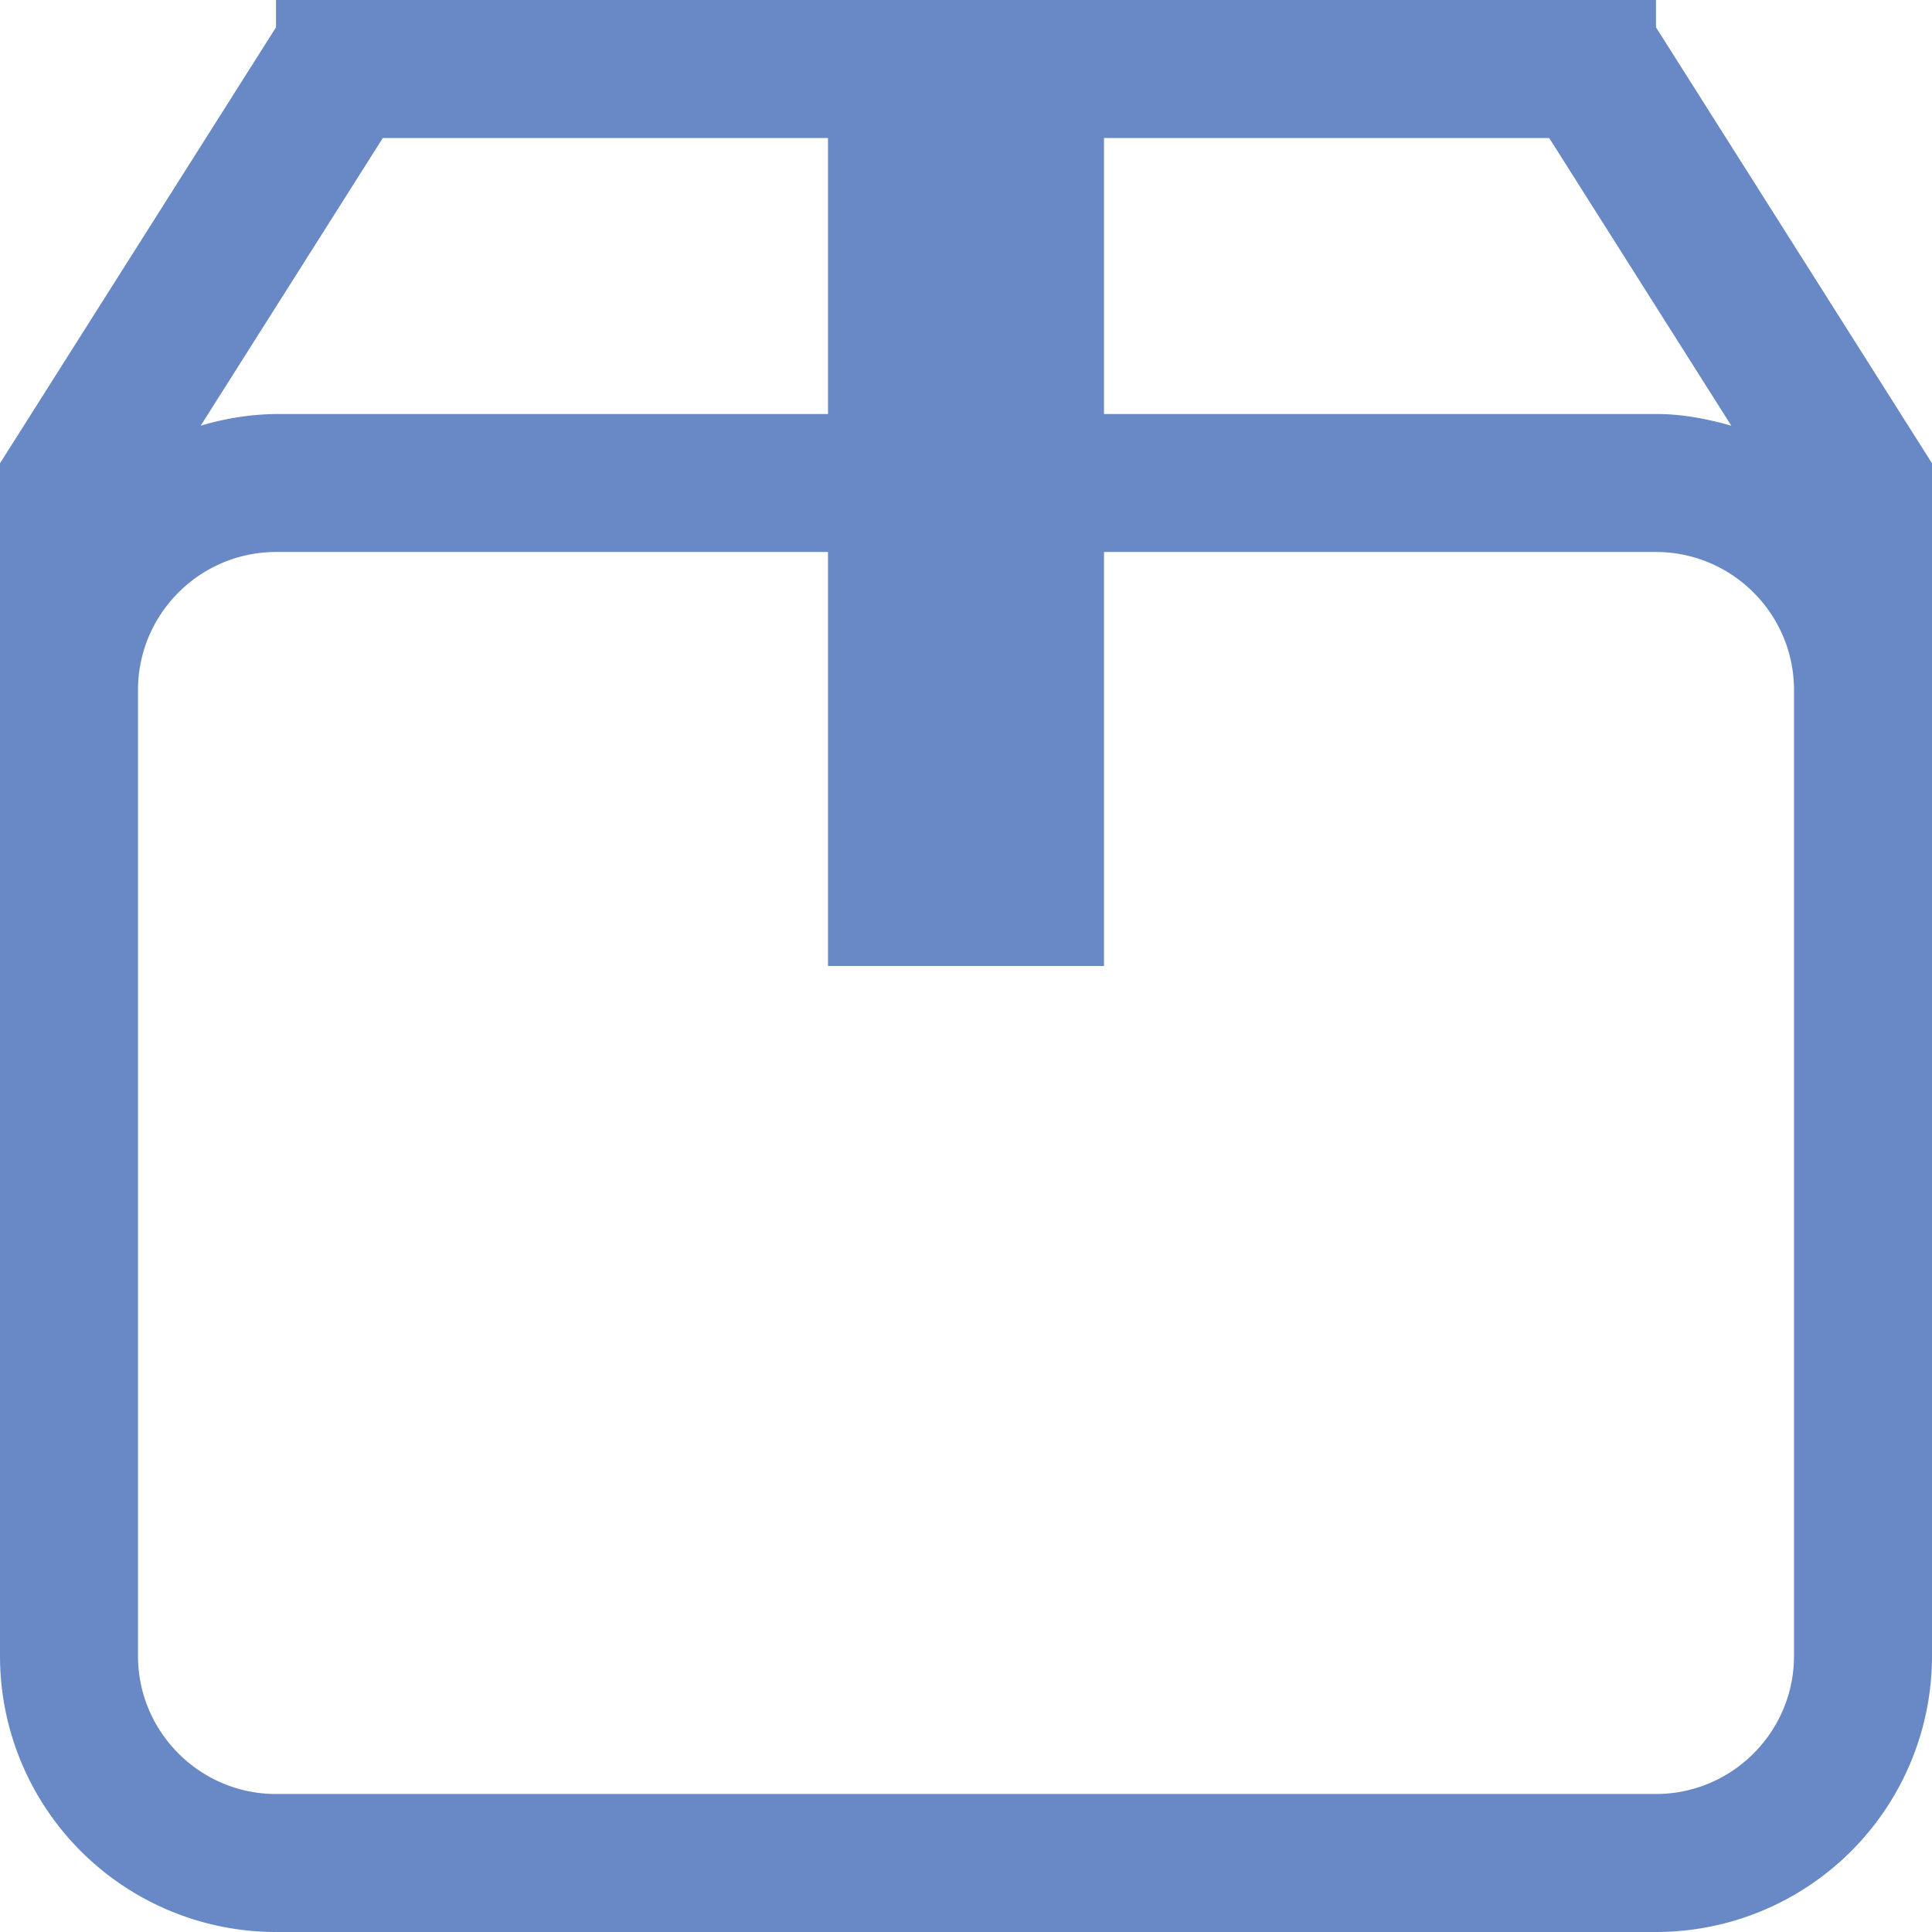 <svg xmlns="http://www.w3.org/2000/svg" xmlns:xlink="http://www.w3.org/1999/xlink" width="14" height="14" viewBox="0 0 14 14"><defs><path id="n7fza" d="M1026 558v7a2 2 0 0 1-2 2h-10a2 2 0 0 1-2-2v-7c0-.916-.01-1.627-.01-1.627l2.01-3.175V553h10v.198l2.01 3.175s-.01.711-.01 1.627zm-8-4h-3.226l-1.32 2.085A1.98 1.98 0 0 1 1014 556h4zm5.226 0H1020v2h4c.19 0 .371.035.546.085zm1.774 4c0-.551-.449-1-1-1h-4v3h-2v-3h-4c-.551 0-1 .449-1 1v7c0 .551.449 1 1 1h10c.551 0 1-.449 1-1z"/></defs><g><g transform="translate(-1012 -553)"><use fill="#6889c6" xlink:href="#n7fza"/></g></g></svg>